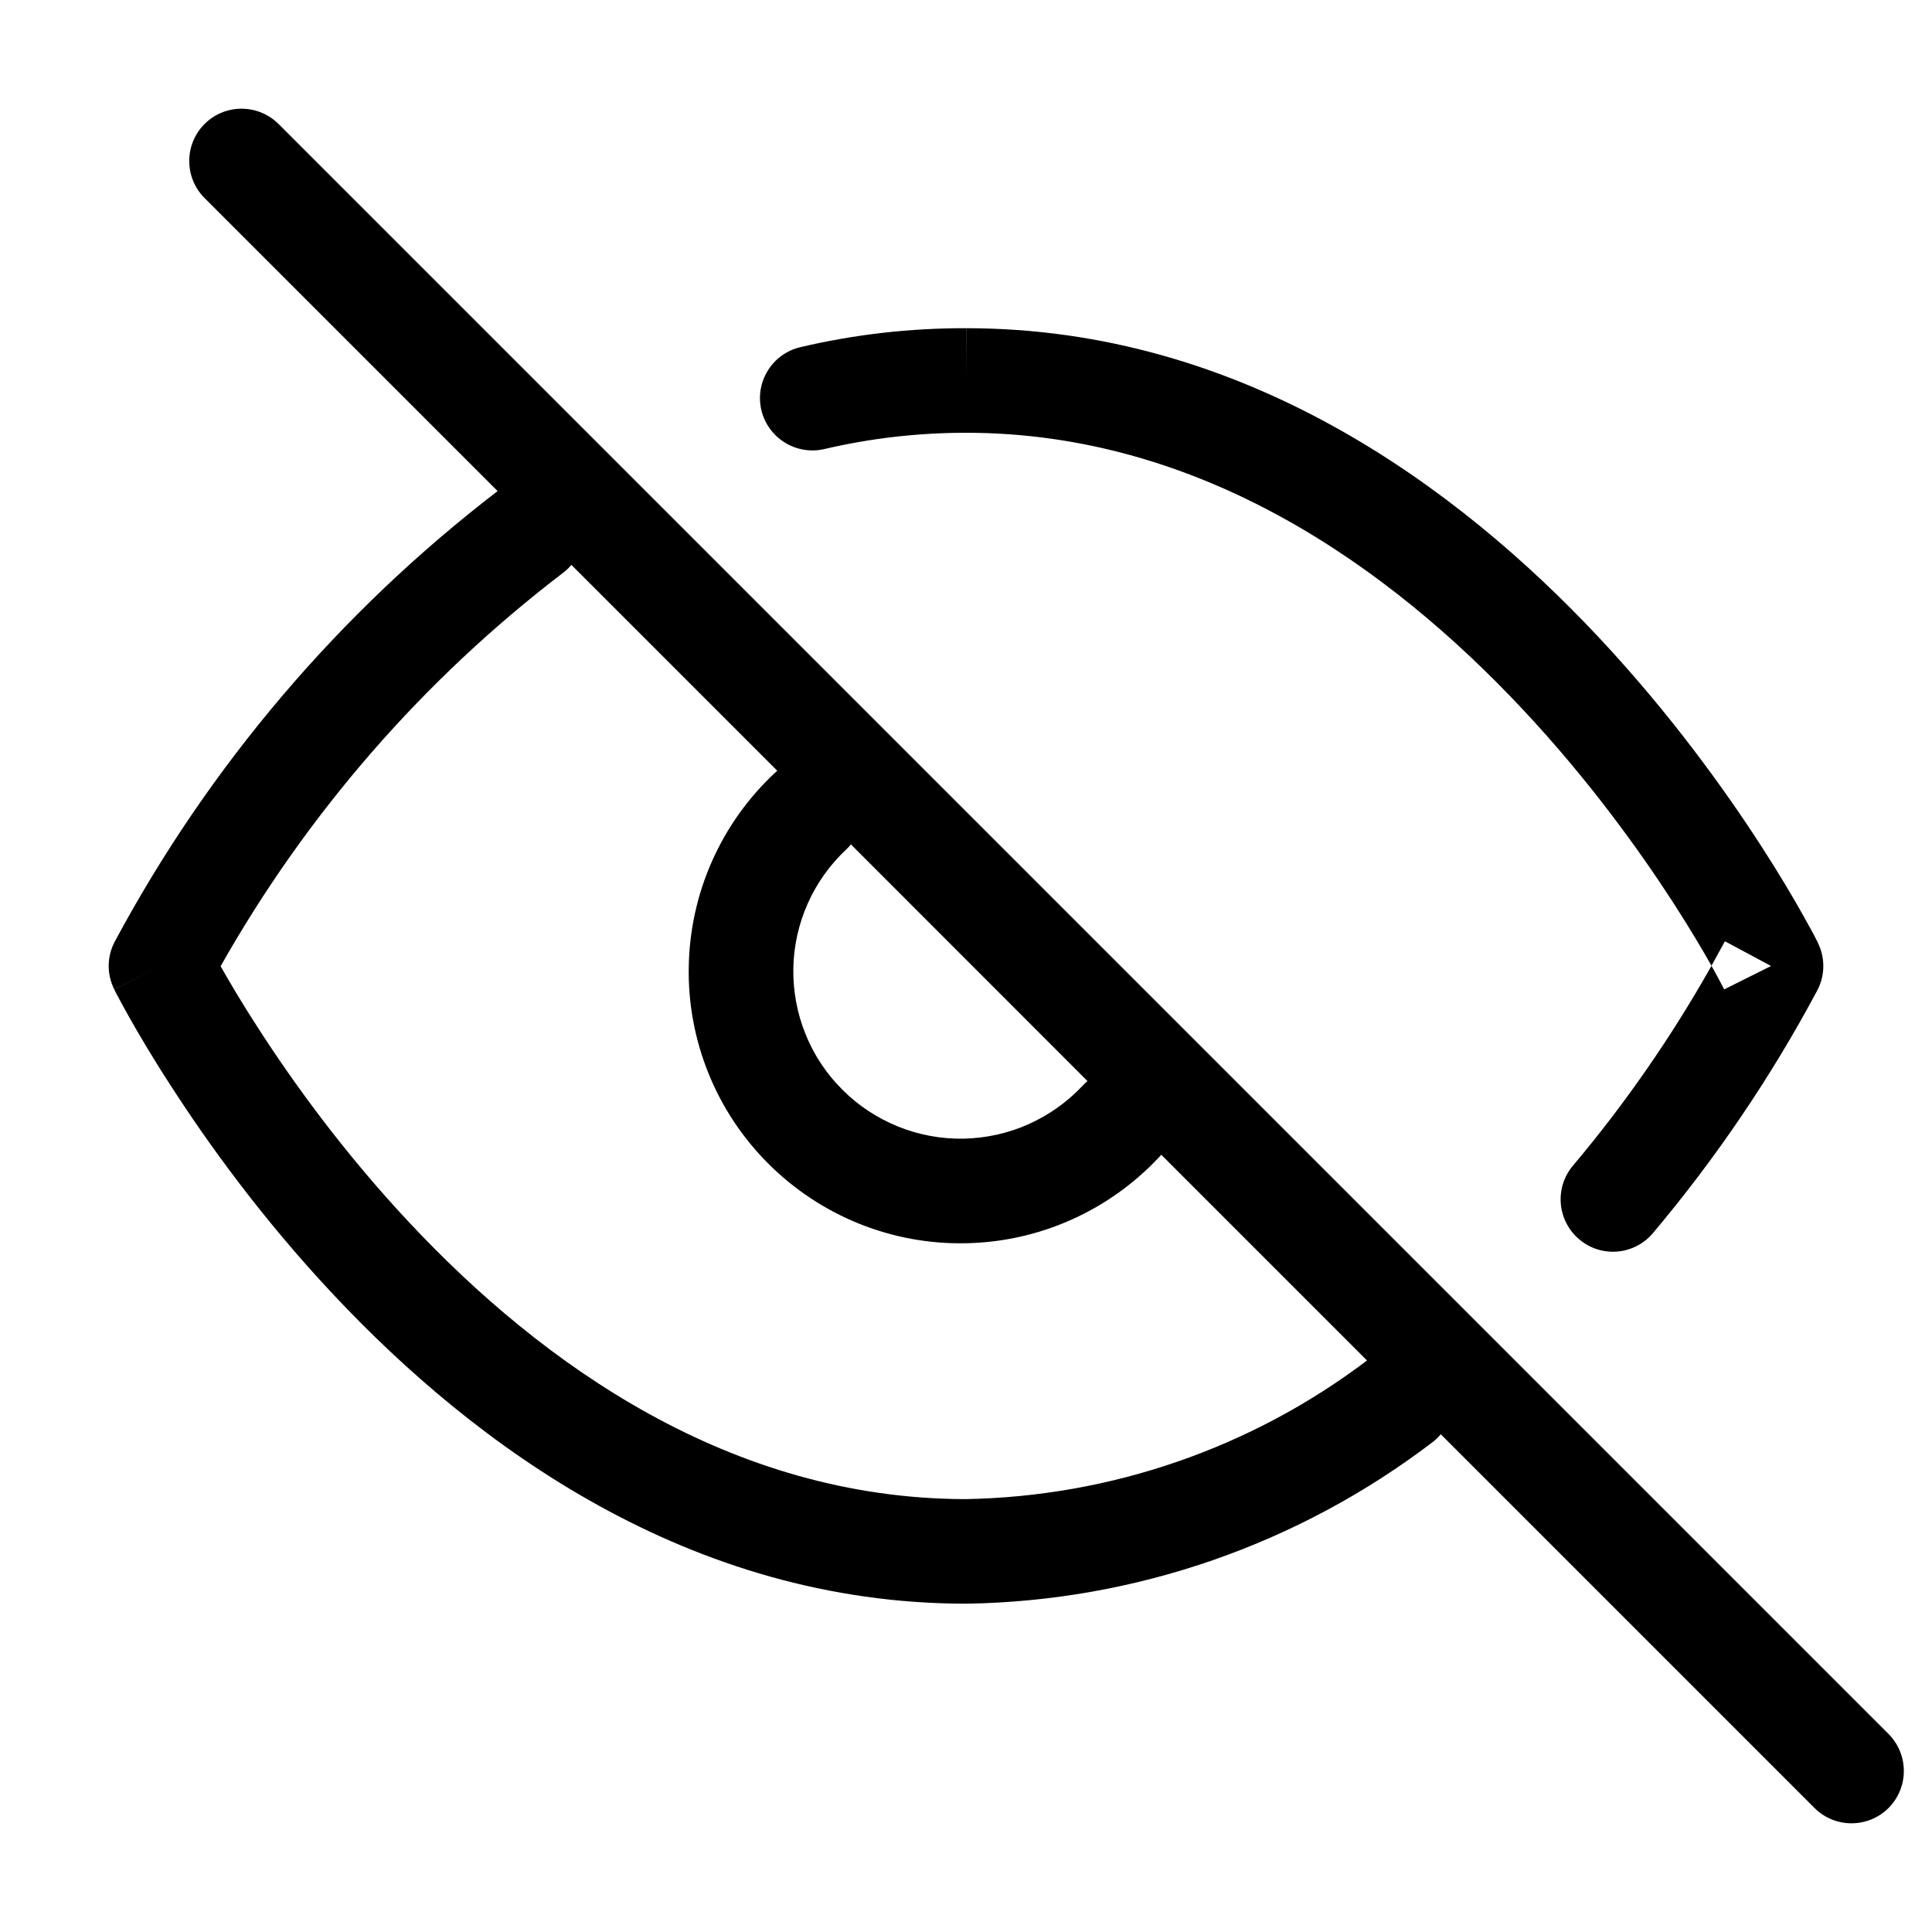 <svg width="16" height="16" viewBox="0 0 16 16" fill="current" xmlns="http://www.w3.org/2000/svg">
<path fill-rule="evenodd" clip-rule="evenodd" d="M2.307 1.027C2.137 0.858 1.863 0.858 1.694 1.027C1.525 1.196 1.525 1.471 1.694 1.64L4.121 4.067C2.812 5.071 1.732 6.341 0.952 7.795C0.885 7.919 0.883 8.067 0.946 8.193L1.333 8C0.946 8.193 0.946 8.194 0.946 8.194L0.946 8.194L0.947 8.195L0.949 8.199L0.955 8.212C0.961 8.222 0.969 8.237 0.979 8.257C0.999 8.295 1.029 8.351 1.068 8.42C1.147 8.56 1.262 8.757 1.415 8.992C1.718 9.463 2.169 10.091 2.76 10.72C3.933 11.971 5.706 13.281 8 13.281V13.281L8.007 13.281C9.402 13.259 10.753 12.79 11.863 11.944C11.889 11.924 11.912 11.902 11.932 11.878L15.027 14.973C15.196 15.142 15.471 15.142 15.64 14.973C15.809 14.804 15.809 14.53 15.64 14.36L2.307 1.027ZM11.321 11.267L9.617 9.563C9.612 9.569 9.607 9.574 9.602 9.58C9.396 9.801 9.147 9.979 8.871 10.102C8.595 10.225 8.297 10.291 7.995 10.296C7.692 10.302 7.392 10.246 7.112 10.133C6.831 10.019 6.577 9.851 6.363 9.637C6.149 9.423 5.98 9.169 5.867 8.888C5.754 8.608 5.698 8.308 5.704 8.005C5.709 7.703 5.775 7.405 5.898 7.129C6.021 6.852 6.199 6.604 6.42 6.398C6.425 6.393 6.431 6.388 6.437 6.383L4.732 4.678C4.712 4.702 4.689 4.724 4.663 4.744C3.506 5.627 2.542 6.736 1.827 8.002C1.898 8.127 2.003 8.307 2.143 8.522C2.426 8.961 2.846 9.545 3.392 10.127C4.491 11.3 6.05 12.413 7.997 12.415C9.199 12.394 10.363 11.992 11.321 11.267ZM7.047 6.993C7.036 7.007 7.024 7.02 7.011 7.032C6.875 7.159 6.766 7.311 6.69 7.481C6.614 7.651 6.573 7.835 6.57 8.021C6.567 8.206 6.601 8.391 6.671 8.564C6.74 8.736 6.844 8.893 6.976 9.024C7.107 9.156 7.264 9.259 7.436 9.329C7.609 9.399 7.793 9.433 7.979 9.43C8.165 9.426 8.349 9.386 8.518 9.31C8.688 9.234 8.841 9.125 8.968 8.989C8.98 8.976 8.993 8.964 9.006 8.953L7.047 6.993ZM6.826 3.719C7.211 3.629 7.604 3.584 7.999 3.584L8 3.584C9.948 3.584 11.508 4.698 12.608 5.872C13.154 6.454 13.574 7.038 13.858 7.477C13.997 7.693 14.103 7.872 14.174 7.998C13.844 8.584 13.46 9.139 13.026 9.654C12.872 9.837 12.896 10.11 13.079 10.264C13.262 10.419 13.535 10.395 13.689 10.212C14.211 9.592 14.667 8.919 15.049 8.204C15.115 8.08 15.117 7.932 15.054 7.806L14.667 8C15.054 7.806 15.054 7.806 15.054 7.806L15.054 7.805L15.053 7.804L15.052 7.8L15.045 7.788C15.04 7.777 15.032 7.762 15.022 7.742C15.001 7.704 14.971 7.649 14.932 7.579C14.854 7.44 14.738 7.242 14.586 7.007C14.282 6.537 13.831 5.909 13.241 5.279C12.068 4.028 10.295 2.718 8.001 2.718L8.001 2.718L8 3.151V2.718H8.001C7.539 2.717 7.078 2.769 6.629 2.875C6.396 2.929 6.251 3.162 6.305 3.395C6.36 3.628 6.593 3.773 6.826 3.719ZM14.667 8L14.285 7.795C14.248 7.863 14.211 7.931 14.174 7.998L14.177 8.004C14.212 8.067 14.238 8.115 14.255 8.148L14.27 8.176L14.274 8.184L14.278 8.192L14.279 8.194L14.279 8.194C14.279 8.194 14.279 8.193 14.667 8Z" fill="current"/>
</svg>
